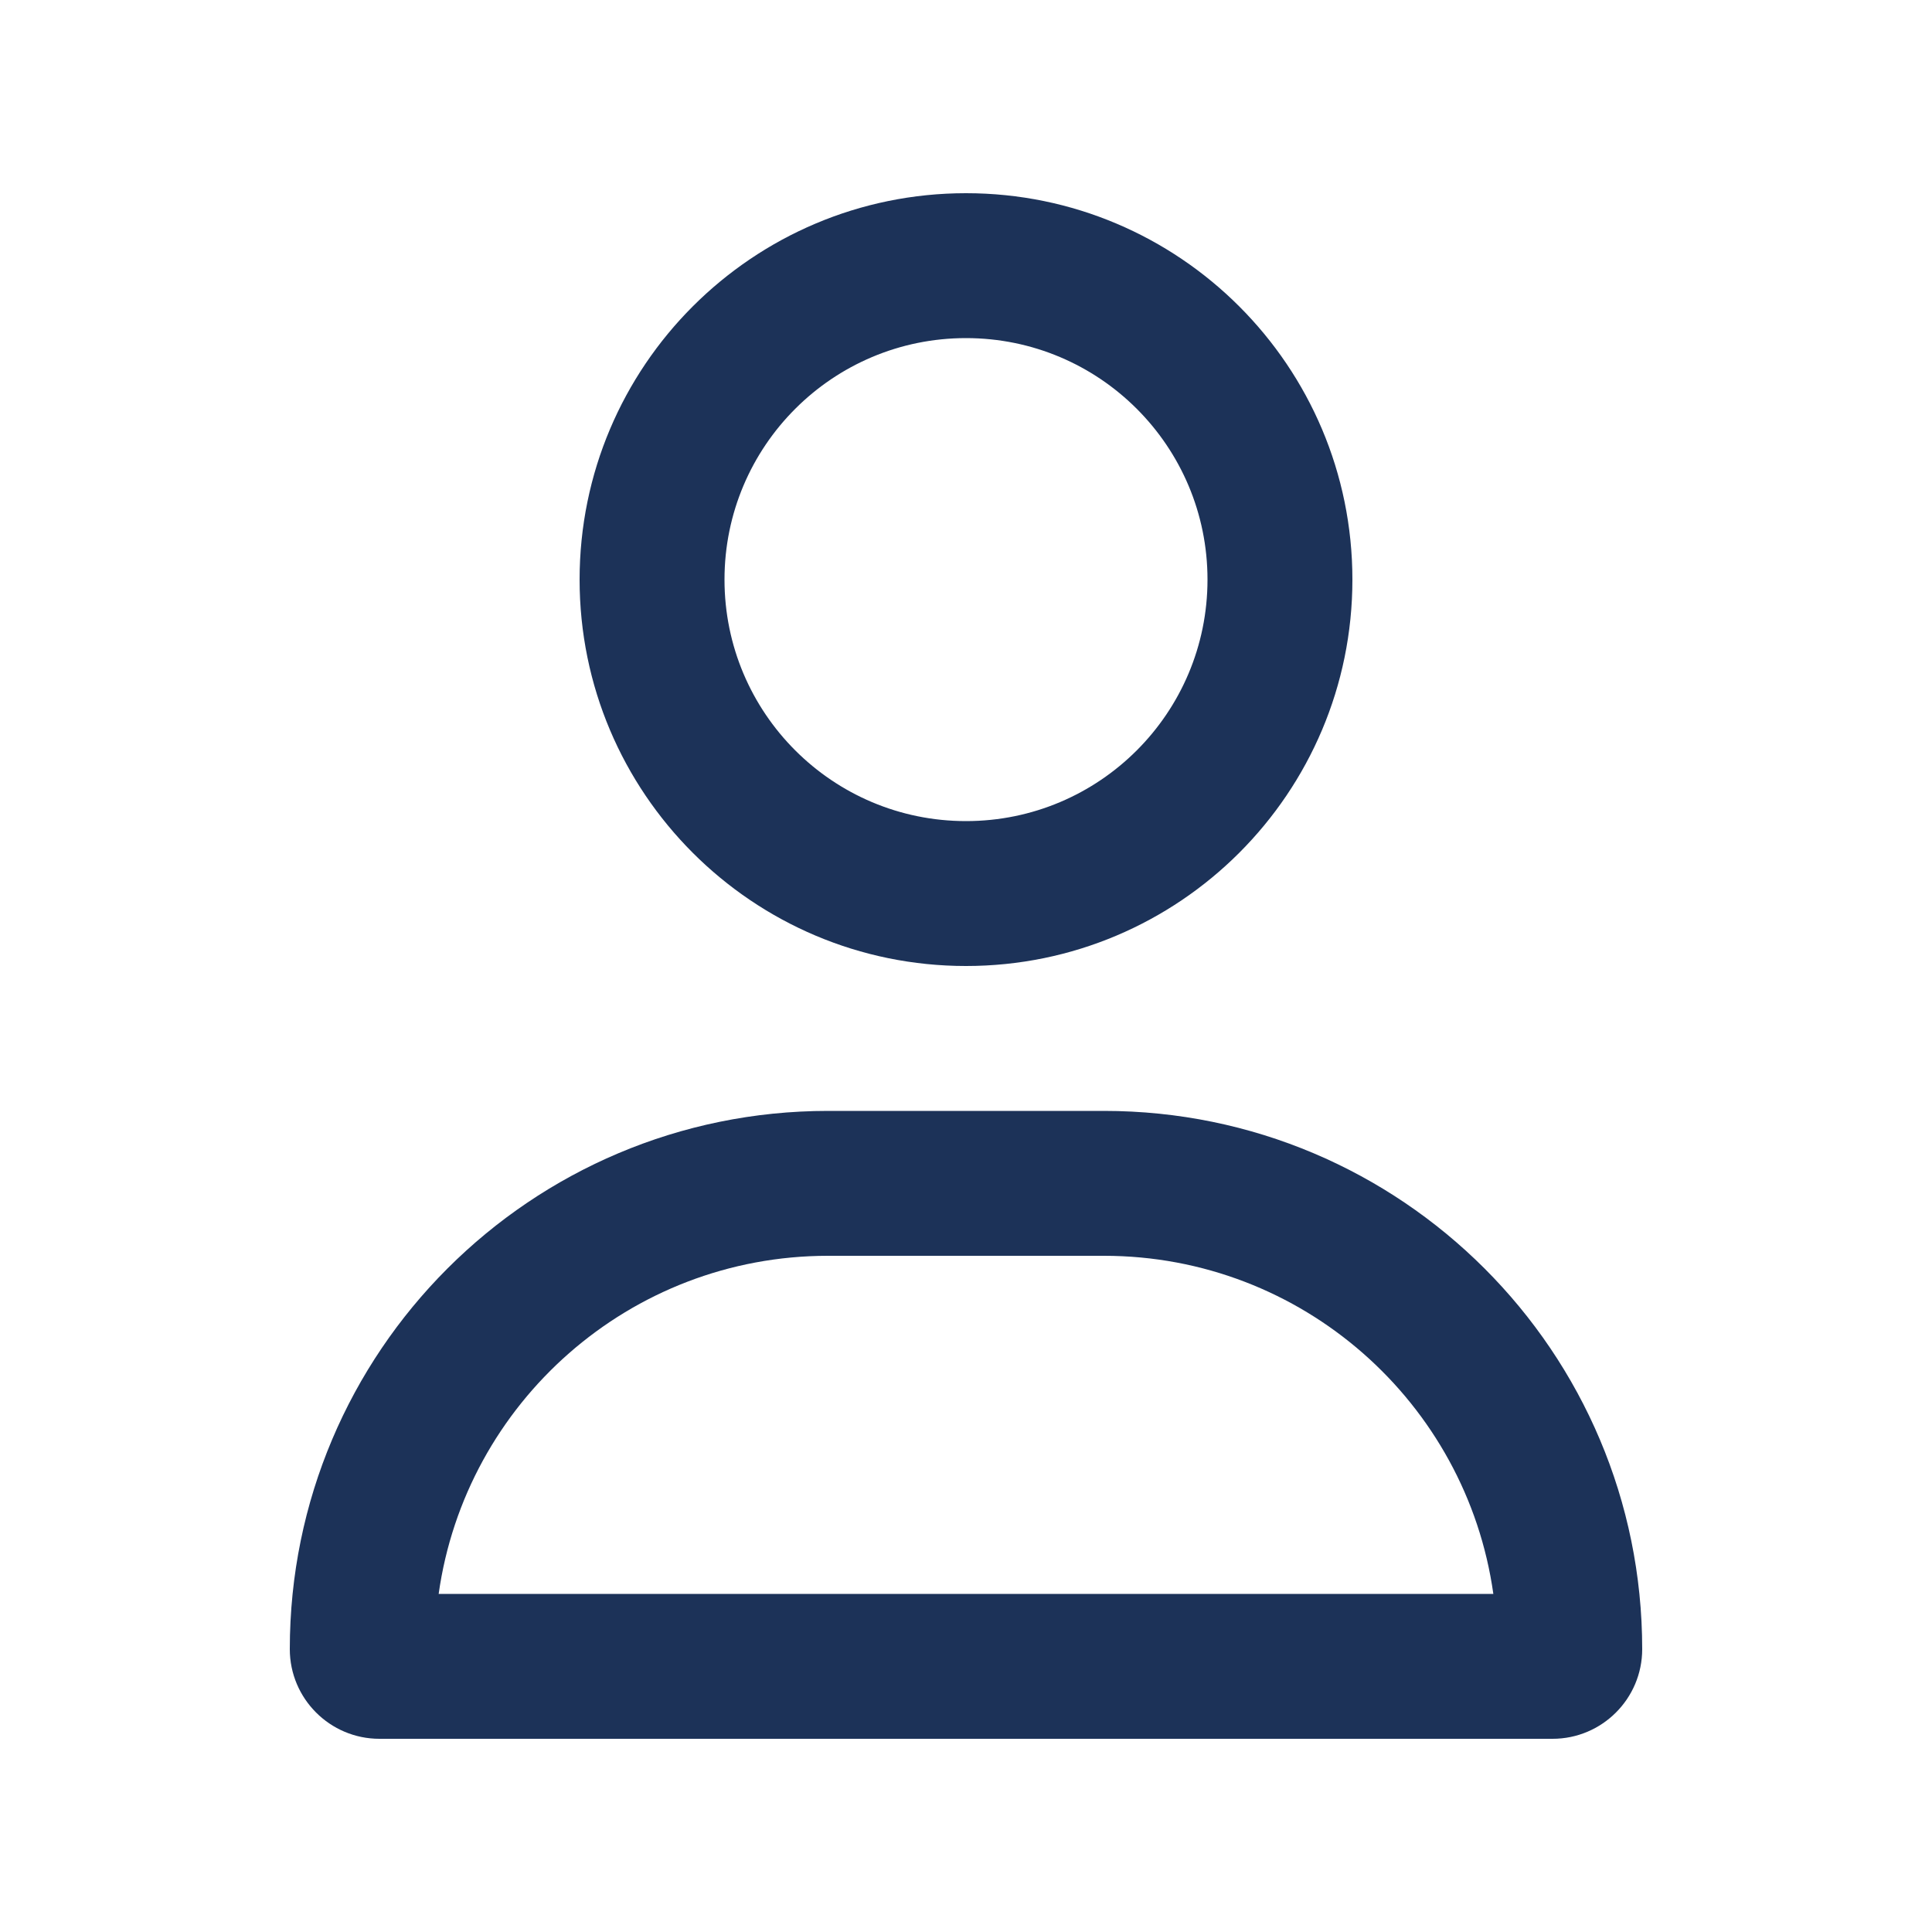 <svg width="20" height="20" viewBox="0 0 20 20" fill="none" xmlns="http://www.w3.org/2000/svg">
<path d="M12.5 6C12.5 4.619 11.381 3.5 10 3.5C8.619 3.5 7.5 4.619 7.5 6C7.5 7.381 8.619 8.5 10 8.5C11.381 8.5 12.5 7.381 12.5 6ZM6 6C6 3.791 7.791 2 10 2C12.209 2 14 3.791 14 6C14 8.209 12.209 10 10 10C7.791 10 6 8.209 6 6ZM4.541 16.5H15.459C15.181 14.522 13.481 13 11.428 13H8.572C6.519 13 4.819 14.522 4.541 16.5ZM3 17.072C3 13.994 5.494 11.5 8.572 11.5H11.428C14.506 11.5 17 13.994 17 17.072C17 17.584 16.584 18 16.072 18H3.928C3.416 18 3 17.584 3 17.072Z" fill="#1C3258"/>
</svg>
